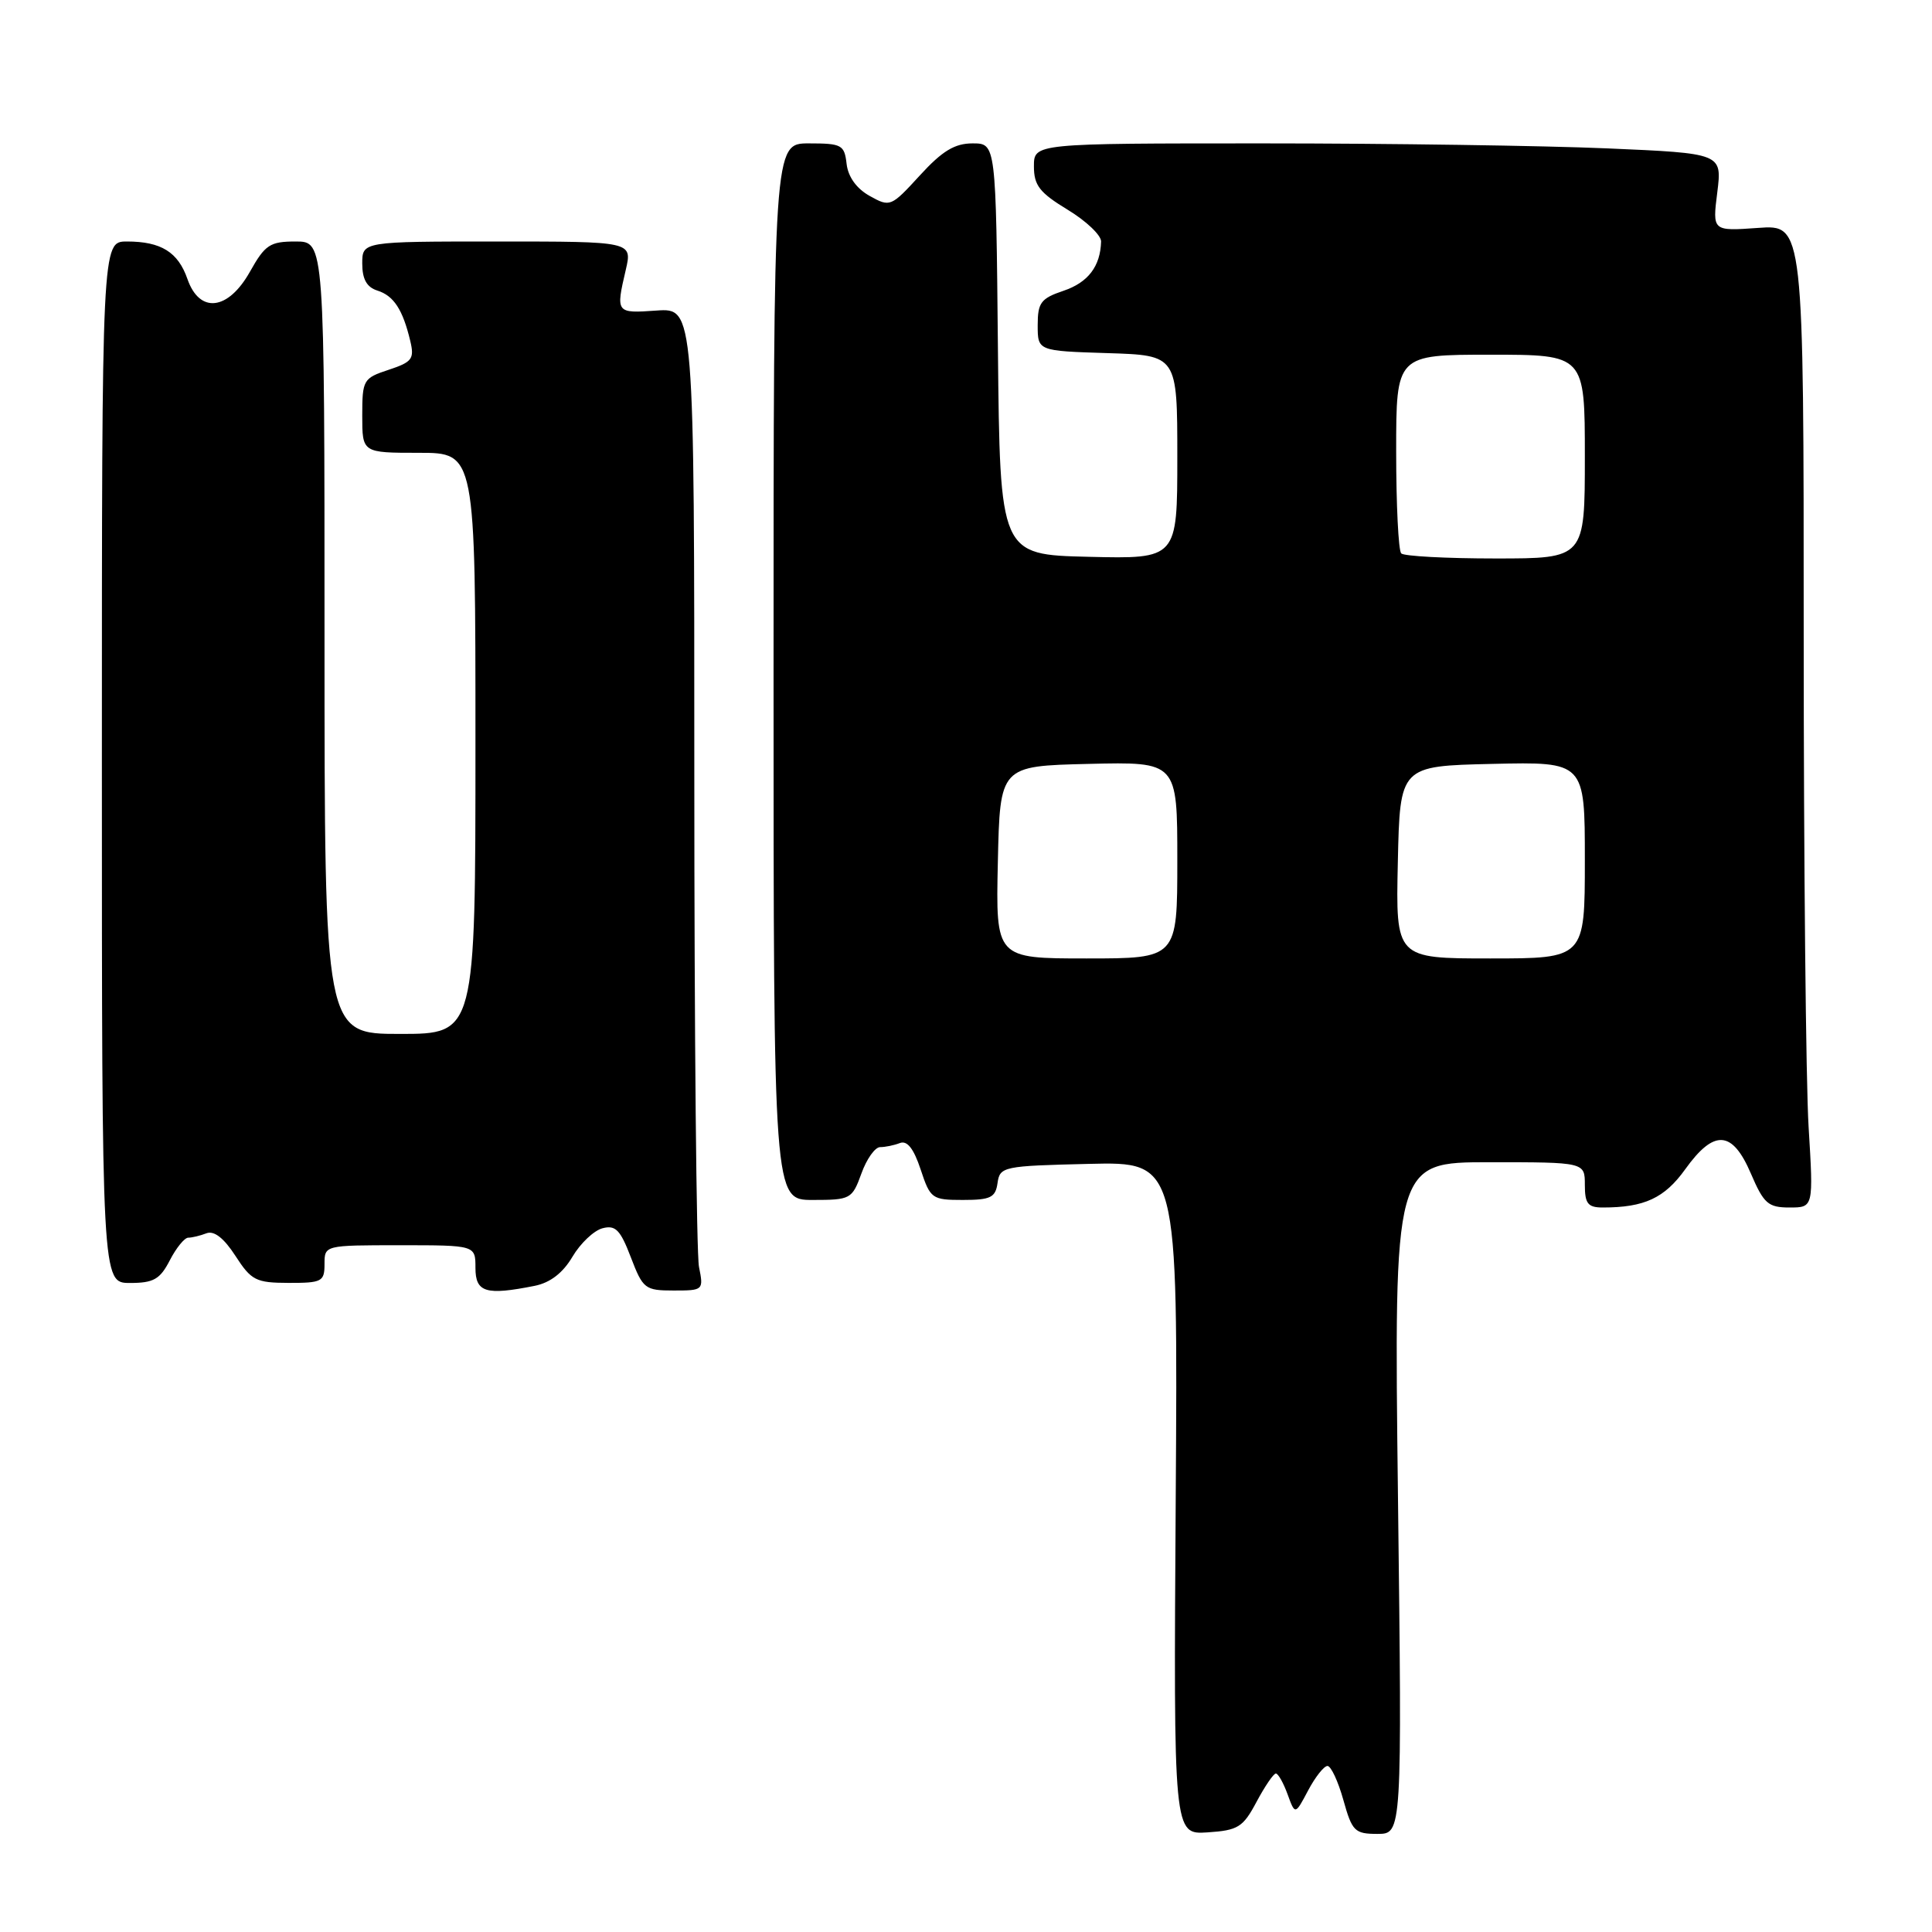 <?xml version="1.0" encoding="UTF-8" standalone="no"?>
<!DOCTYPE svg PUBLIC "-//W3C//DTD SVG 1.1//EN" "http://www.w3.org/Graphics/SVG/1.1/DTD/svg11.dtd" >
<svg xmlns="http://www.w3.org/2000/svg" xmlns:xlink="http://www.w3.org/1999/xlink" version="1.1" viewBox="0 0 256 256">
 <g >
 <path fill="currentColor"
d=" M 166.50 238.75 C 167.60 236.69 168.75 235.00 169.06 235.00 C 169.36 235.00 170.06 236.24 170.61 237.75 C 171.61 240.50 171.61 240.50 173.33 237.25 C 174.28 235.46 175.43 234.00 175.90 234.00 C 176.36 234.00 177.31 236.03 178.00 238.50 C 179.16 242.66 179.51 243.00 182.52 243.00 C 185.78 243.00 185.78 243.00 185.24 198.50 C 184.70 154.00 184.70 154.00 197.35 154.00 C 210.00 154.00 210.00 154.00 210.00 157.00 C 210.00 159.49 210.40 160.00 212.38 160.00 C 217.89 160.00 220.56 158.76 223.31 154.92 C 227.13 149.60 229.54 149.76 232.00 155.50 C 233.71 159.49 234.29 160.00 237.12 160.00 C 240.30 160.00 240.30 160.00 239.65 149.34 C 239.29 143.48 239.00 114.18 239.00 84.22 C 239.00 29.76 239.00 29.76 232.95 30.20 C 226.90 30.63 226.90 30.63 227.55 25.48 C 228.19 20.32 228.19 20.32 212.94 19.66 C 204.55 19.30 184.03 19.00 167.34 19.00 C 137.00 19.00 137.00 19.00 137.00 22.04 C 137.00 24.57 137.75 25.53 141.47 27.79 C 143.93 29.28 145.92 31.18 145.90 32.00 C 145.81 35.29 144.18 37.43 140.92 38.53 C 137.92 39.54 137.50 40.10 137.50 43.09 C 137.50 46.50 137.50 46.50 146.75 46.79 C 156.00 47.08 156.00 47.08 156.00 60.57 C 156.00 74.06 156.00 74.06 144.25 73.78 C 132.50 73.50 132.50 73.50 132.23 46.25 C 131.97 19.00 131.97 19.00 128.87 19.00 C 126.50 19.00 124.85 20.00 121.88 23.25 C 118.07 27.41 117.94 27.47 115.25 25.97 C 113.50 25.00 112.38 23.44 112.18 21.72 C 111.89 19.19 111.54 19.00 107.18 19.00 C 102.50 19.00 102.50 19.00 102.50 89.00 C 102.50 159.00 102.50 159.00 107.69 159.00 C 112.70 159.00 112.91 158.89 114.14 155.50 C 114.83 153.57 115.95 152.00 116.62 152.00 C 117.29 152.00 118.47 151.76 119.24 151.46 C 120.21 151.09 121.07 152.19 121.99 154.96 C 123.27 158.84 123.49 159.00 127.59 159.00 C 131.26 159.00 131.91 158.68 132.18 156.75 C 132.49 154.58 132.92 154.49 144.29 154.22 C 156.08 153.94 156.08 153.94 155.79 198.51 C 155.50 243.09 155.50 243.09 160.00 242.80 C 164.06 242.53 164.70 242.13 166.50 238.75 Z  M 70.85 170.38 C 72.90 169.97 74.58 168.68 75.85 166.53 C 76.90 164.75 78.69 163.05 79.84 162.75 C 81.56 162.30 82.20 162.96 83.59 166.60 C 85.19 170.78 85.47 171.00 89.26 171.00 C 93.20 171.00 93.24 170.96 92.62 167.87 C 92.28 166.16 92.00 136.86 92.00 102.78 C 92.00 40.81 92.00 40.81 87.00 41.15 C 81.61 41.53 81.58 41.50 82.92 35.75 C 83.79 32.00 83.79 32.00 65.89 32.00 C 48.00 32.00 48.00 32.00 48.00 34.93 C 48.00 36.99 48.60 38.06 50.00 38.50 C 52.18 39.19 53.37 41.02 54.36 45.17 C 54.93 47.55 54.62 47.97 51.50 49.00 C 48.13 50.11 48.00 50.34 48.00 55.08 C 48.00 60.00 48.00 60.00 55.50 60.00 C 63.00 60.00 63.00 60.00 63.00 98.50 C 63.00 137.00 63.00 137.00 53.00 137.00 C 43.00 137.00 43.00 137.00 43.00 84.50 C 43.00 32.00 43.00 32.00 39.18 32.00 C 35.77 32.00 35.13 32.42 33.12 36.00 C 30.23 41.15 26.45 41.59 24.84 36.98 C 23.60 33.40 21.34 32.00 16.82 32.00 C 13.50 32.00 13.50 32.00 13.50 101.00 C 13.50 170.00 13.50 170.00 17.22 170.00 C 20.35 170.00 21.20 169.52 22.50 167.00 C 23.35 165.35 24.45 164.00 24.94 164.00 C 25.43 164.00 26.52 163.74 27.35 163.42 C 28.36 163.03 29.66 164.04 31.19 166.40 C 33.30 169.67 33.91 169.98 38.25 169.99 C 42.65 170.00 43.00 169.82 43.00 167.50 C 43.00 165.00 43.00 165.00 53.00 165.00 C 63.00 165.00 63.00 165.00 63.00 168.00 C 63.00 171.26 64.38 171.67 70.85 170.38 Z  M 132.22 114.25 C 132.50 101.50 132.50 101.50 144.25 101.22 C 156.00 100.94 156.00 100.94 156.00 113.97 C 156.00 127.00 156.00 127.00 143.97 127.00 C 131.94 127.00 131.94 127.00 132.22 114.25 Z  M 185.22 114.25 C 185.50 101.50 185.50 101.50 197.75 101.22 C 210.00 100.94 210.00 100.94 210.00 113.97 C 210.00 127.00 210.00 127.00 197.47 127.00 C 184.94 127.00 184.94 127.00 185.22 114.25 Z  M 185.67 73.33 C 185.30 72.97 185.00 66.89 185.00 59.83 C 185.00 47.00 185.00 47.00 197.50 47.00 C 210.00 47.00 210.00 47.00 210.00 60.50 C 210.00 74.00 210.00 74.00 198.17 74.00 C 191.66 74.00 186.03 73.70 185.67 73.33 Z "/>
</g>
</svg>